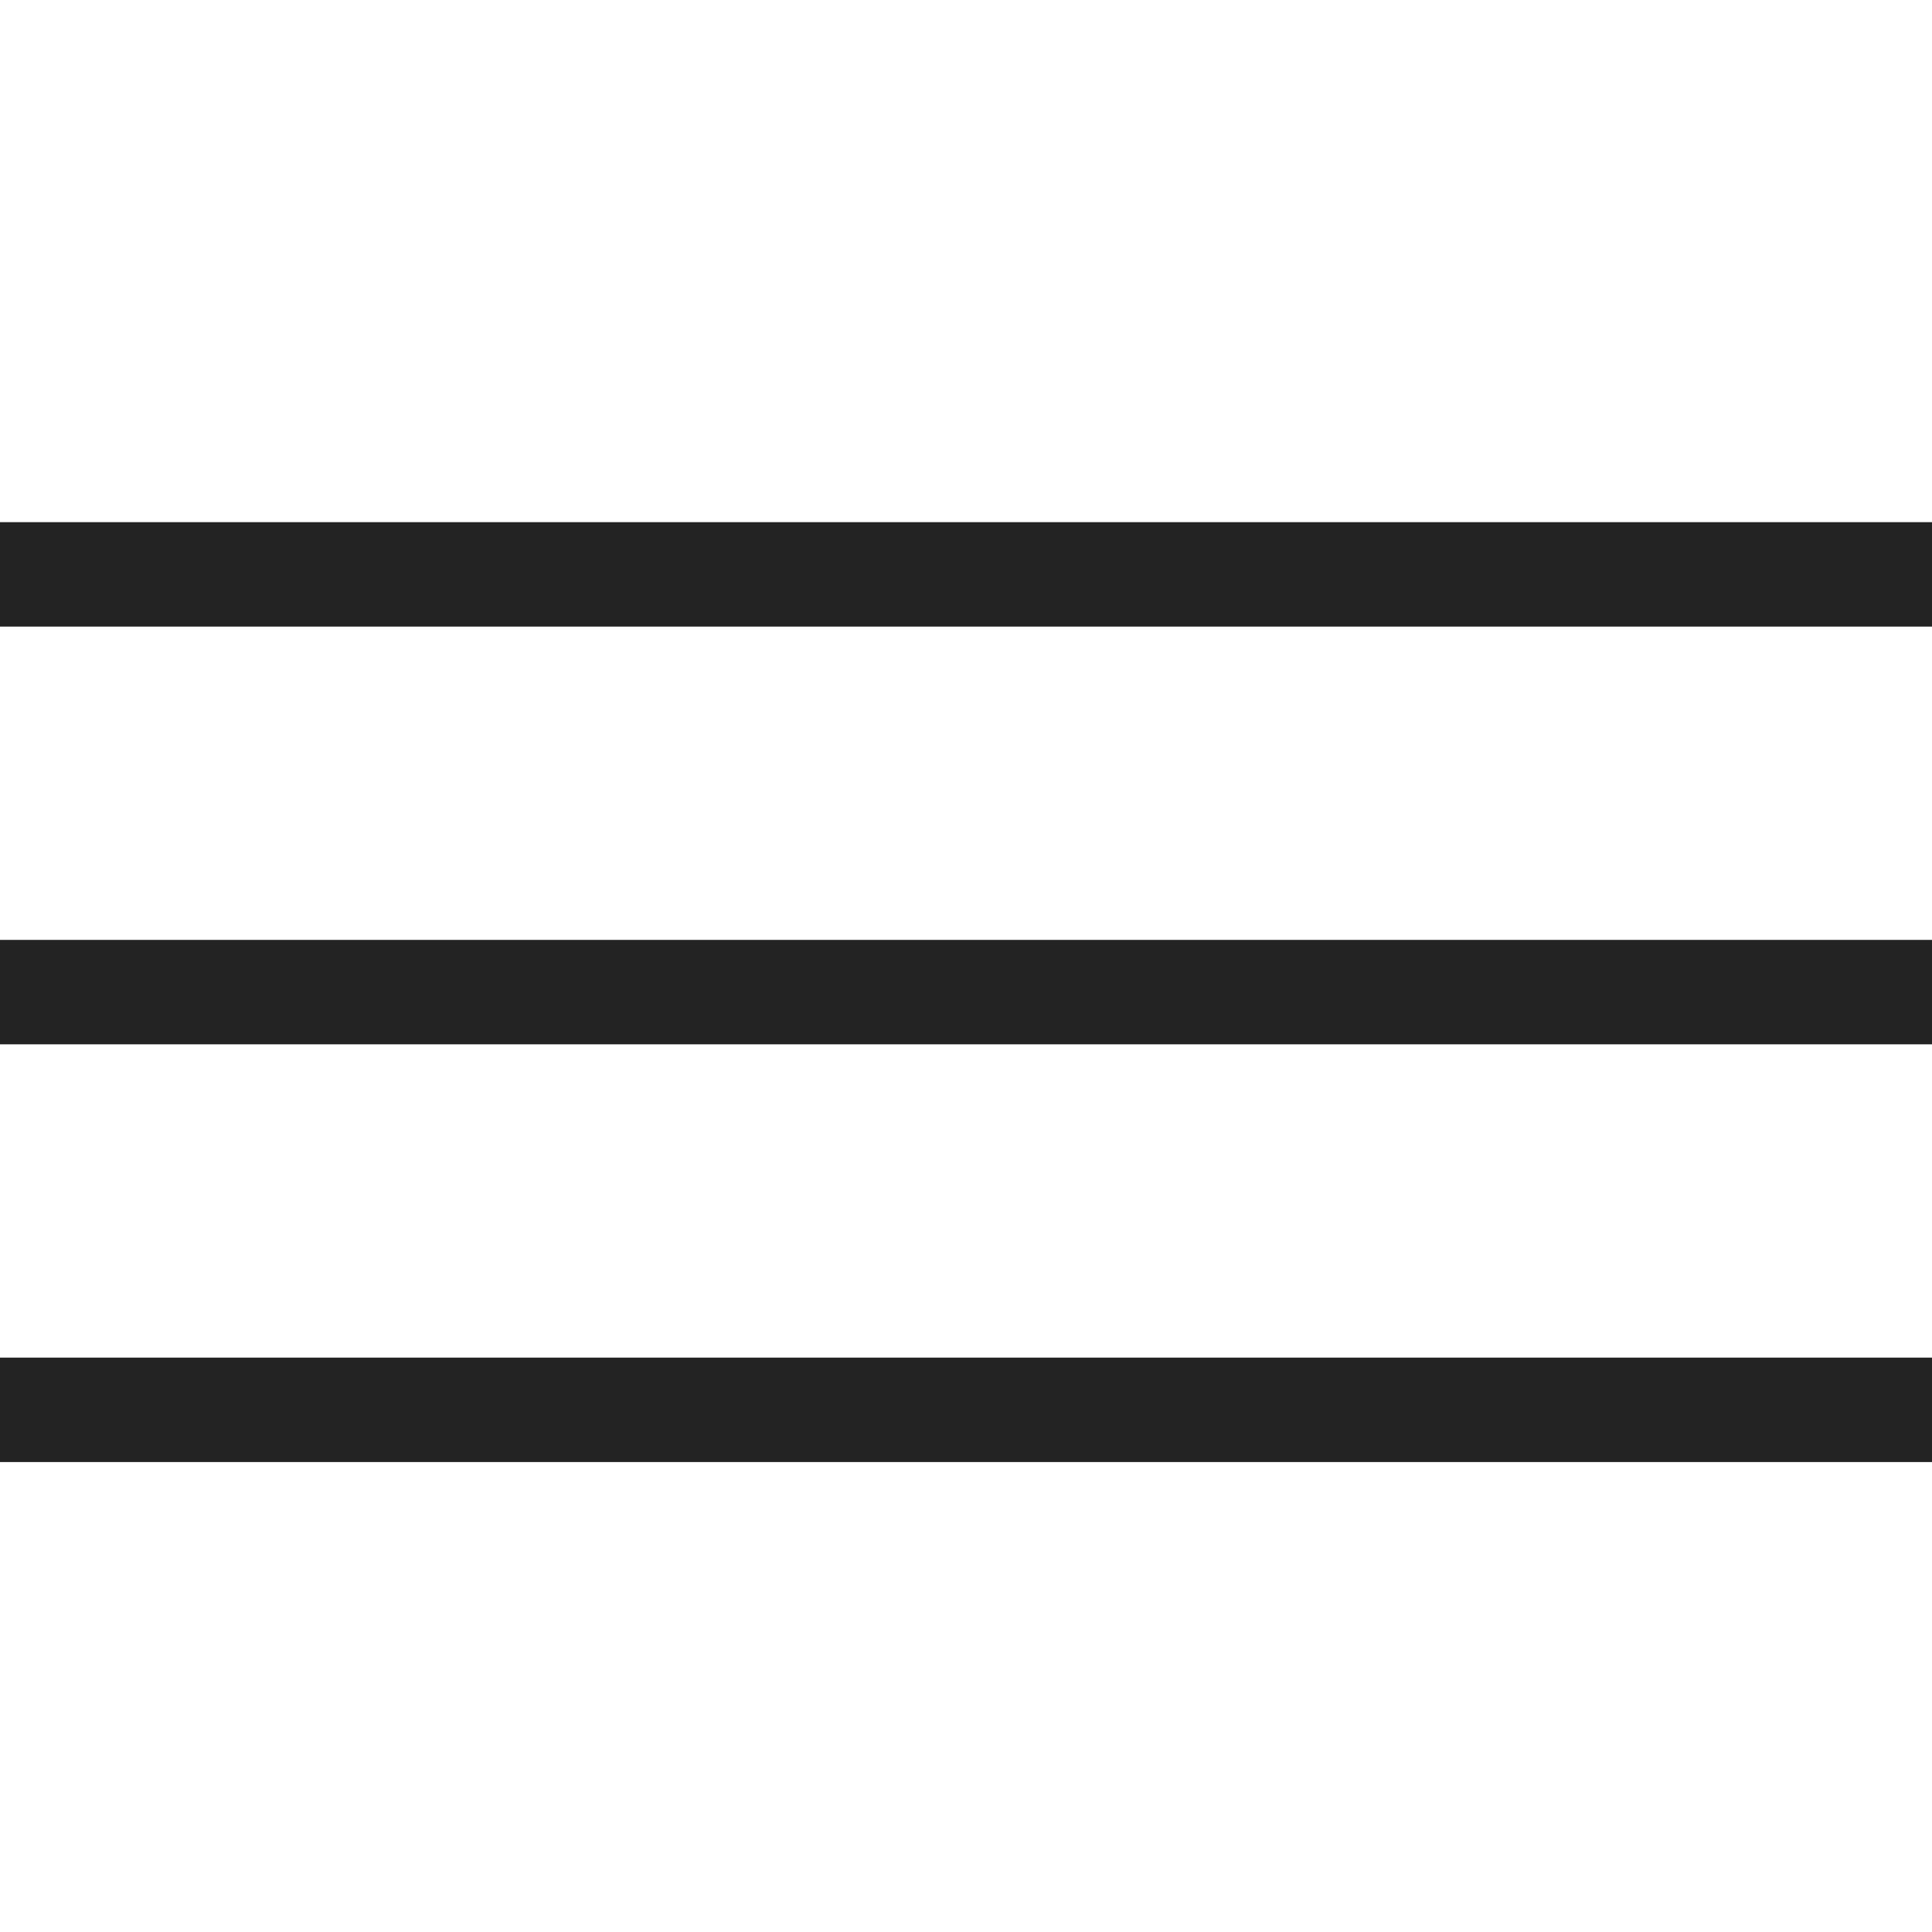 <svg width="37px" height="37px" viewBox="0 0 37 37" xmlns="http://www.w3.org/2000/svg">
    <title>
        align-justify-m-l
    </title>
    <path d="M0 12v-2h37v2H0zm0 8v-2h37v2H0zm0 8v-2h37v2H0z" fill="#232323"/>
</svg>
